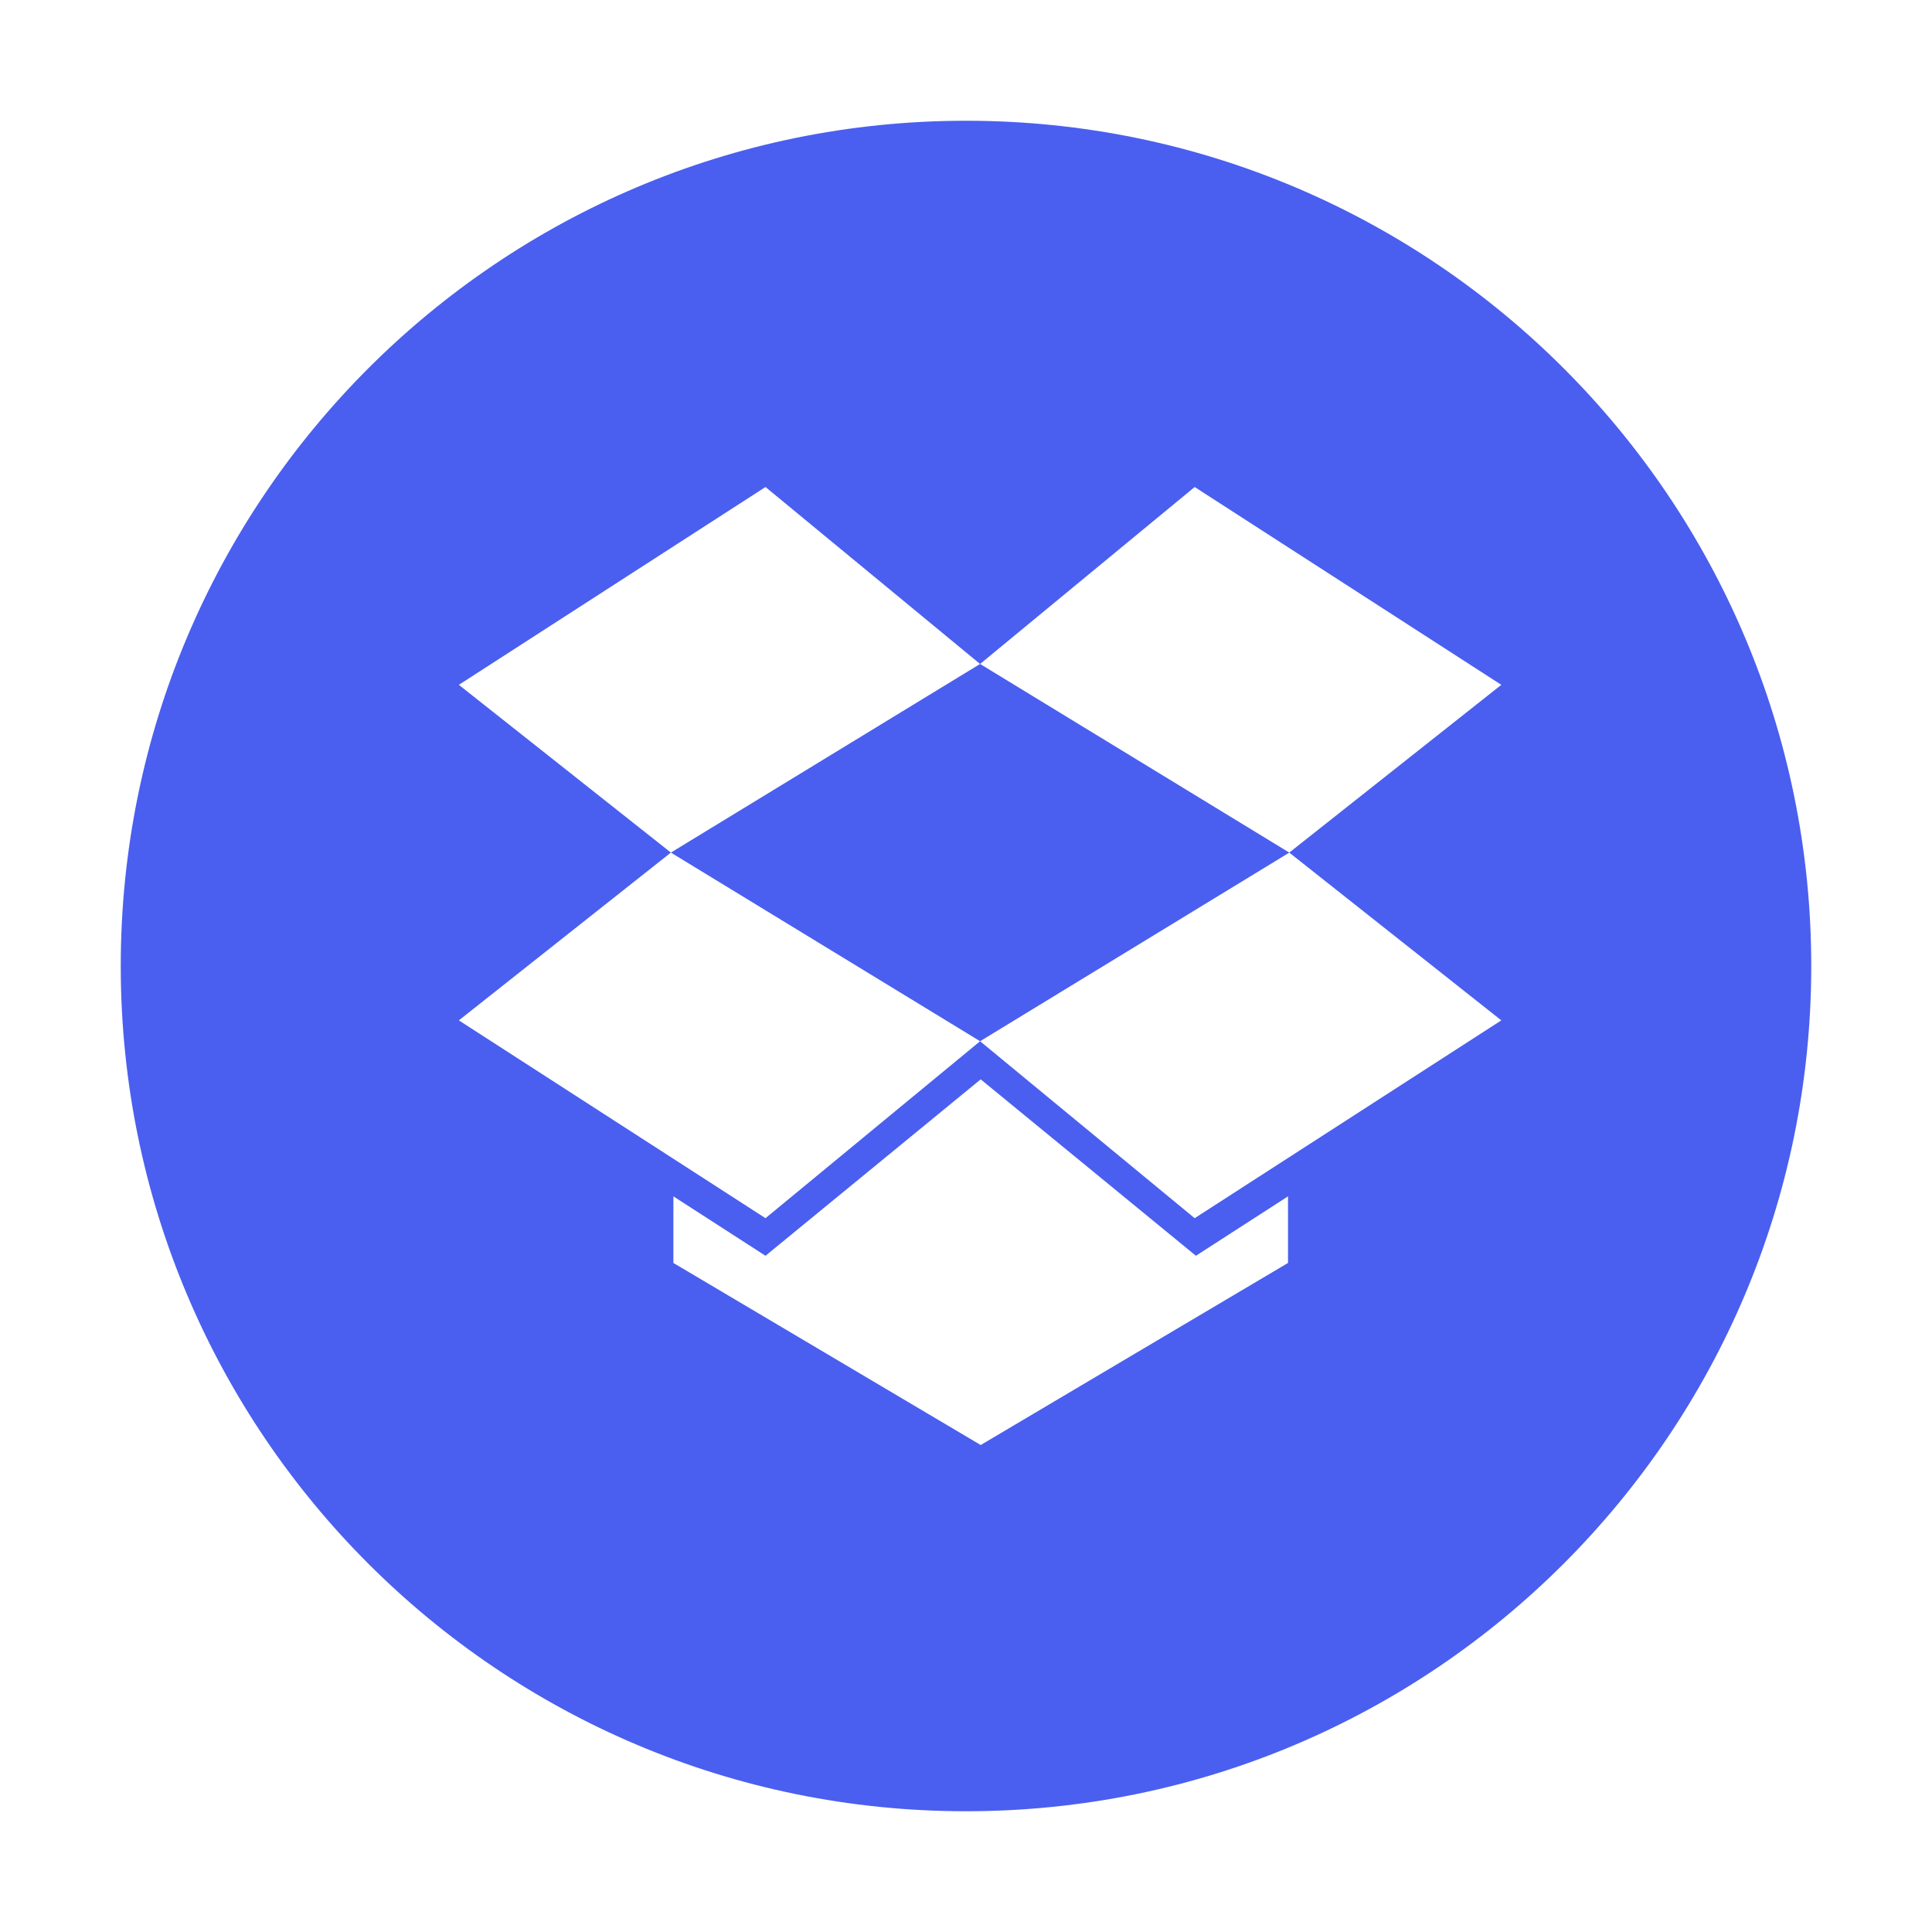 <svg width="64" height="64" viewBox="0 0 64 64" fill="none" xmlns="http://www.w3.org/2000/svg">
<g filter="url(#filter0_d_20005153_1754)">
<path d="M4 28C4 12.536 16.536 0 32 0C47.464 0 60 12.536 60 28C60 43.464 47.464 56 32 56C16.536 56 4 43.464 4 28Z" fill="#4A5FEF"/>
<path fill-rule="evenodd" clip-rule="evenodd" d="M49.733 18.686L42.709 24.243L32.467 17.995L39.575 12.133L49.733 18.686ZM25.358 12.133L32.466 17.995L22.224 24.243L22.224 24.243L22.224 24.243L15.2 18.686L25.358 12.133ZM22.224 24.243L15.2 29.801L25.358 36.354L32.467 30.492L22.224 24.243L22.224 24.243L22.224 24.243ZM42.709 24.244L32.467 30.492L39.575 36.354L49.733 29.801L42.709 24.244ZM39.616 37.599L32.487 31.755L25.358 37.599L22.307 35.631V37.837L32.487 43.868L42.667 37.837V35.631L39.616 37.599Z" fill="white"/>
</g>
<defs>
<filter id="filter0_d_20005153_1754" x="0" y="0" width="64" height="64" filterUnits="userSpaceOnUse" color-interpolation-filters="sRGB">
<feFlood flood-opacity="0" result="BackgroundImageFix"/>
<feColorMatrix in="SourceAlpha" type="matrix" values="0 0 0 0 0 0 0 0 0 0 0 0 0 0 0 0 0 0 127 0" result="hardAlpha"/>
<feOffset dy="4"/>
<feGaussianBlur stdDeviation="2"/>
<feComposite in2="hardAlpha" operator="out"/>
<feColorMatrix type="matrix" values="0 0 0 0 0 0 0 0 0 0 0 0 0 0 0 0 0 0 0.25 0"/>
<feBlend mode="normal" in2="BackgroundImageFix" result="effect1_dropShadow_20005153_1754"/>
<feBlend mode="normal" in="SourceGraphic" in2="effect1_dropShadow_20005153_1754" result="shape"/>
</filter>
</defs>
</svg>
